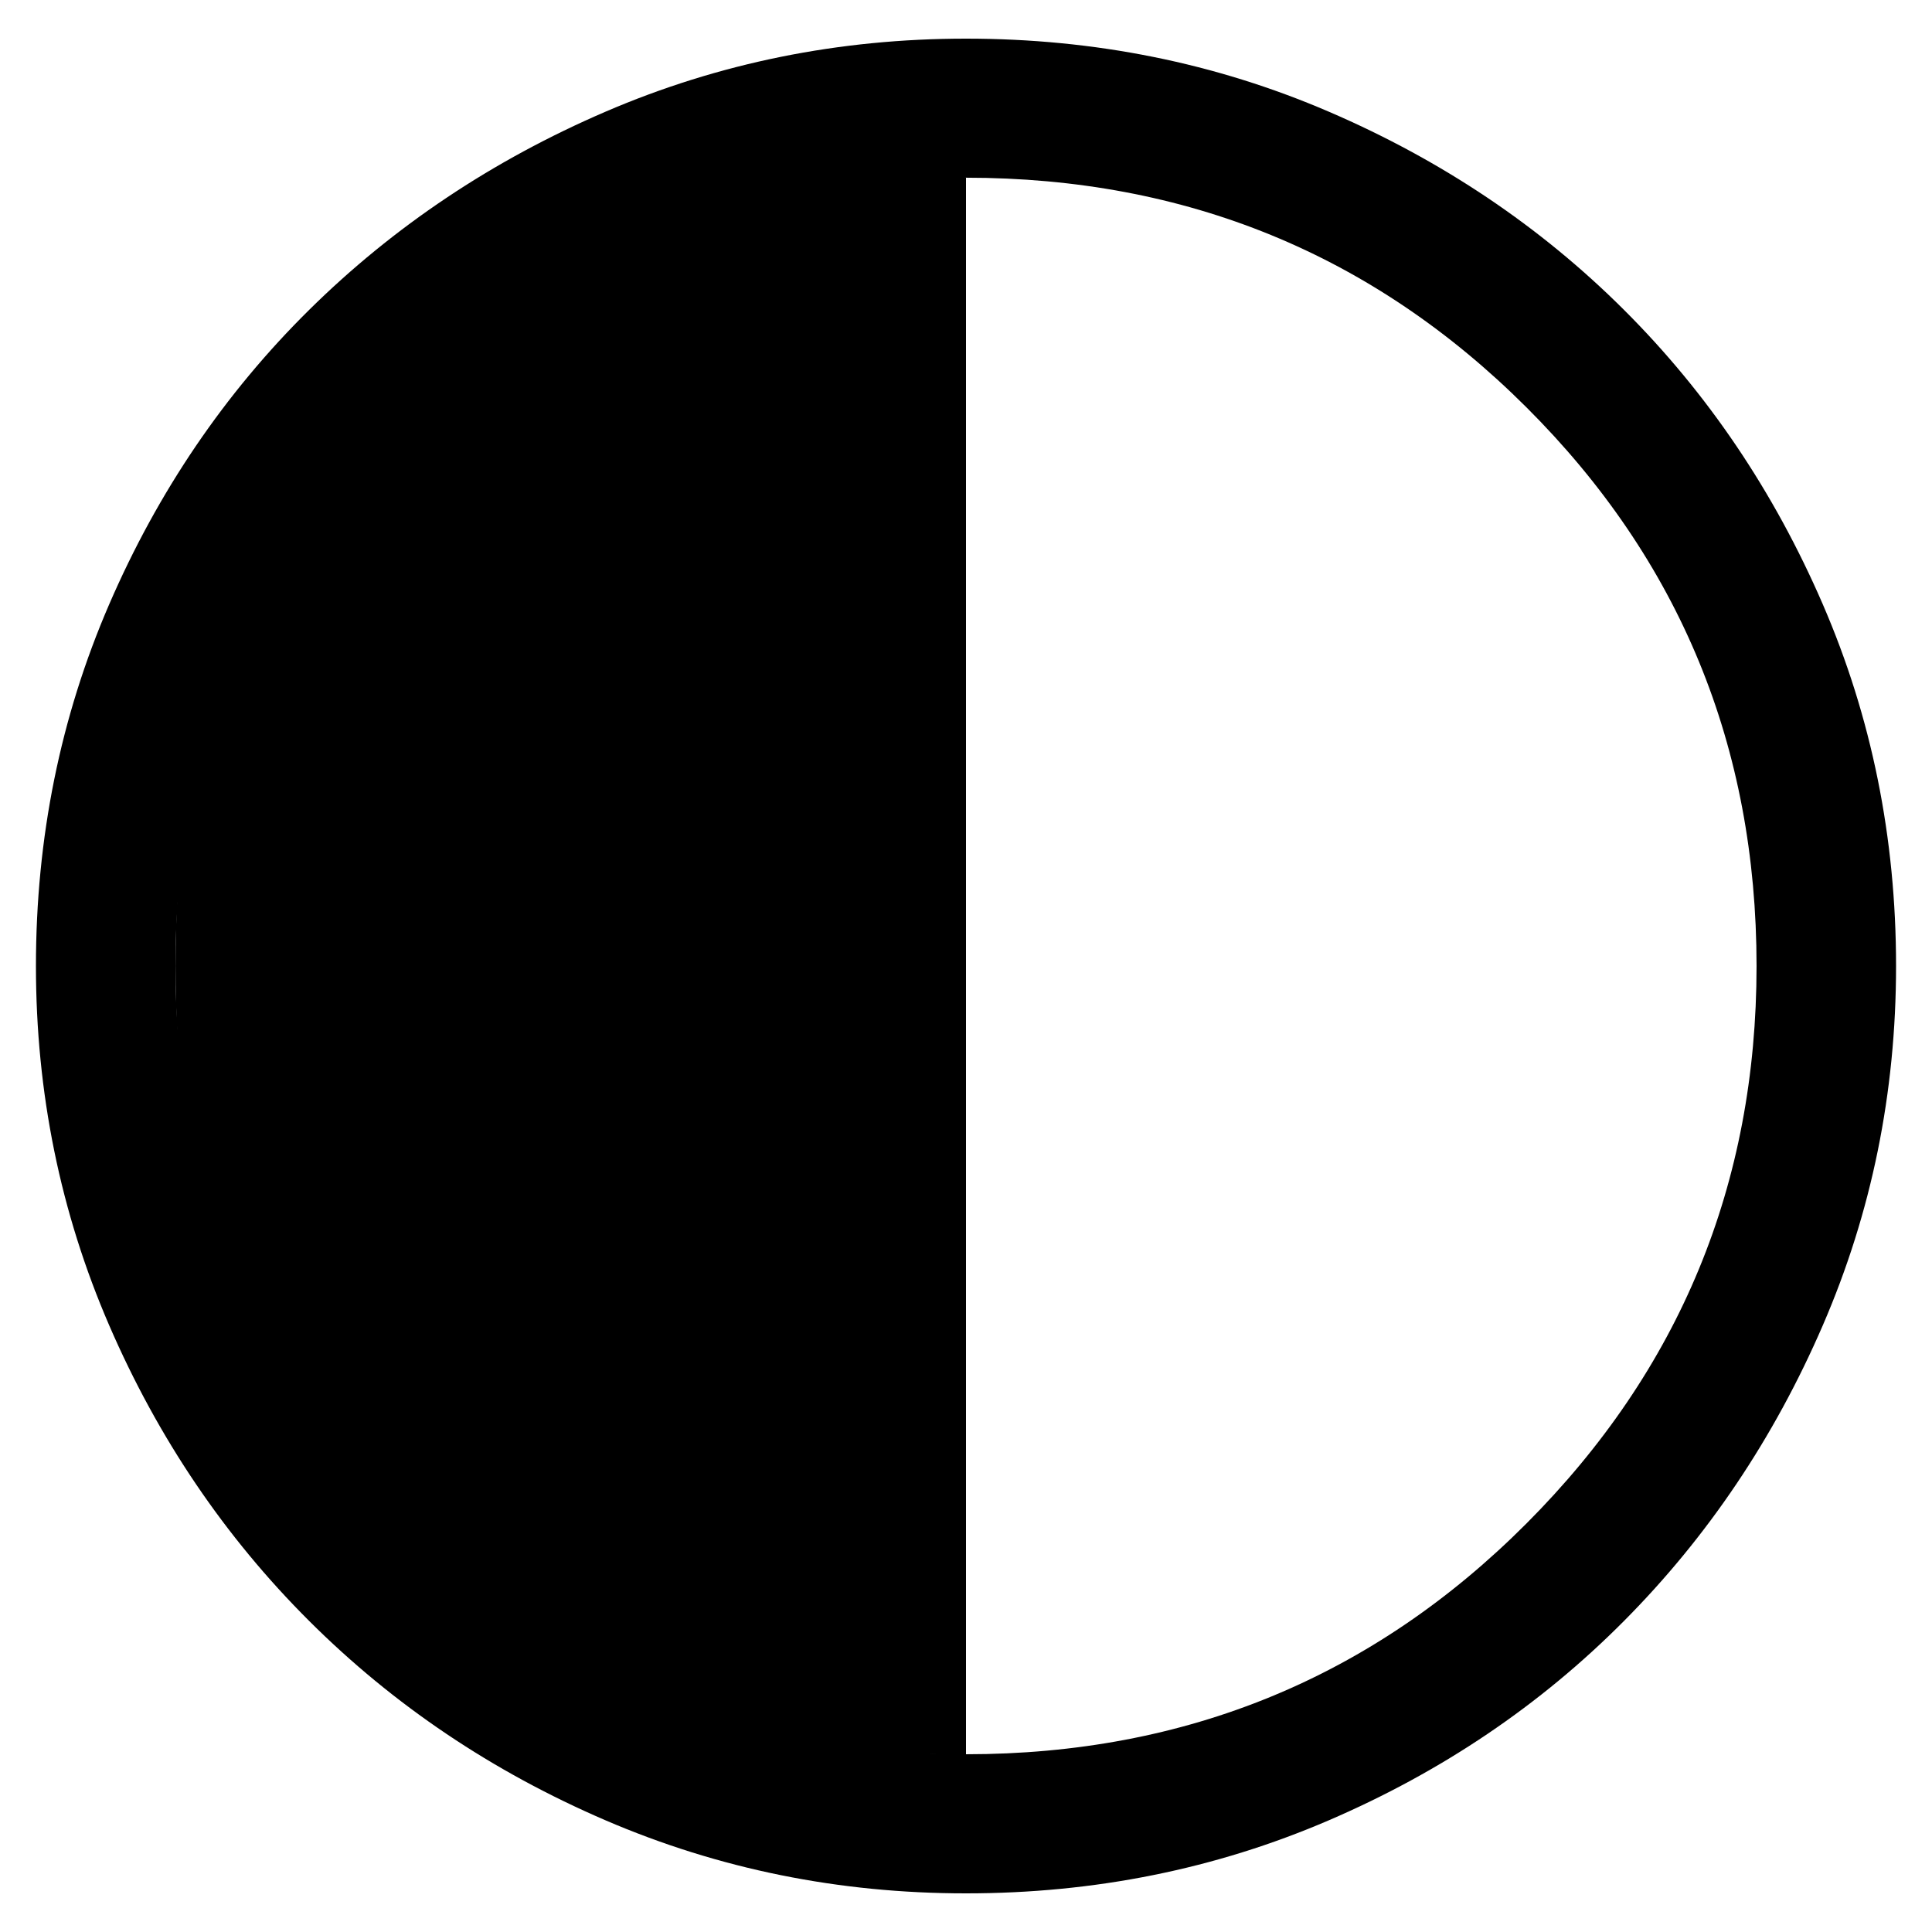 <?xml version="1.0" encoding="UTF-8" standalone="no"?>
<svg
   height="48"
   width="48"
   version="1.1"
   id="svg4"
   sodipodi:docname="SCMCollection.svg"
   xml:space="preserve"
   inkscape:version="1.4 (86a8ad7, 2024-10-11)"
   inkscape:export-batch-path="Export"
   inkscape:export-batch-name=""
   xmlns:inkscape="http://www.inkscape.org/namespaces/inkscape"
   xmlns:sodipodi="http://sodipodi.sourceforge.net/DTD/sodipodi-0.dtd"
   xmlns="http://www.w3.org/2000/svg"
   xmlns:svg="http://www.w3.org/2000/svg"><defs
     id="defs8" /><sodipodi:namedview
     id="namedview6"
     pagecolor="#ffffff"
     bordercolor="#666666"
     borderopacity="1.0"
     inkscape:showpageshadow="2"
     inkscape:pageopacity="0.0"
     inkscape:pagecheckerboard="0"
     inkscape:deskcolor="#d1d1d1"
     showgrid="false"
     inkscape:zoom="1"
     inkscape:cx="570"
     inkscape:cy="160"
     inkscape:window-width="2560"
     inkscape:window-height="1377"
     inkscape:window-x="-8"
     inkscape:window-y="-8"
     inkscape:window-maximized="1"
     inkscape:current-layer="layer1"
     showguides="true"><inkscape:page
       x="0"
       y="0"
       width="48"
       height="48"
       id="page781"
       inkscape:label="HeatRaced"
       inkscape:export-filename="..\HeatNavigator\HeatRaced.png"
       inkscape:export-xdpi="96"
       inkscape:export-ydpi="96"
       margin="0"
       bleed="0" /></sodipodi:namedview><g
     inkscape:groupmode="layer"
     id="layer25"
     inkscape:label="HeatStatusCollection"
     style="display:inline"
     transform="translate(-1972)"><g
       inkscape:groupmode="layer"
       id="layer28"
       inkscape:label="OpenRacedClosed"><path
         d="m 1996,47.04 q -4.737,0 -8.954,-1.814 -4.217,-1.814 -7.365,-4.954 -3.148,-3.139 -4.968,-7.344 -1.82,-4.205 -1.82,-8.928 0,-4.781 1.82,-8.986 1.82,-4.205 4.968,-7.315 3.148,-3.11 7.365,-4.925 4.217,-1.814 8.954,-1.814 4.795,0 9.012,1.814 4.217,1.814 7.336,4.925 3.119,3.11 4.939,7.315 1.82,4.205 1.82,8.986 0,4.723 -1.82,8.928 -1.82,4.205 -4.939,7.344 -3.119,3.139 -7.336,4.954 -4.217,1.814 -9.012,1.814 z m 0,-3.456 q 8.203,0 13.922,-5.731 5.719,-5.731 5.719,-13.853 0,-8.179 -5.719,-13.882 -5.719,-5.703 -13.922,-5.703 -8.145,0 -13.893,5.703 -5.748,5.703 -5.748,13.882 0,8.122 5.748,13.853 5.748,5.731 13.893,5.731 z M 1996,24 Z"
         id="path2-3-0-0"
         style="display:inline;stroke-width:1.154" /><path
         style="display:inline;fill:#000000;fill-opacity:1;stroke:none;stroke-width:1px;stroke-linecap:butt;stroke-linejoin:miter;stroke-opacity:1"
         d="M 1996,4.416 V 43.584 c 0,0 -19.64,0.874 -19.64,-19.584 C 1976.36,3.322 1996,4.416 1996,4.416"
         id="path865"
         sodipodi:nodetypes="ccsc" /></g></g></svg>
